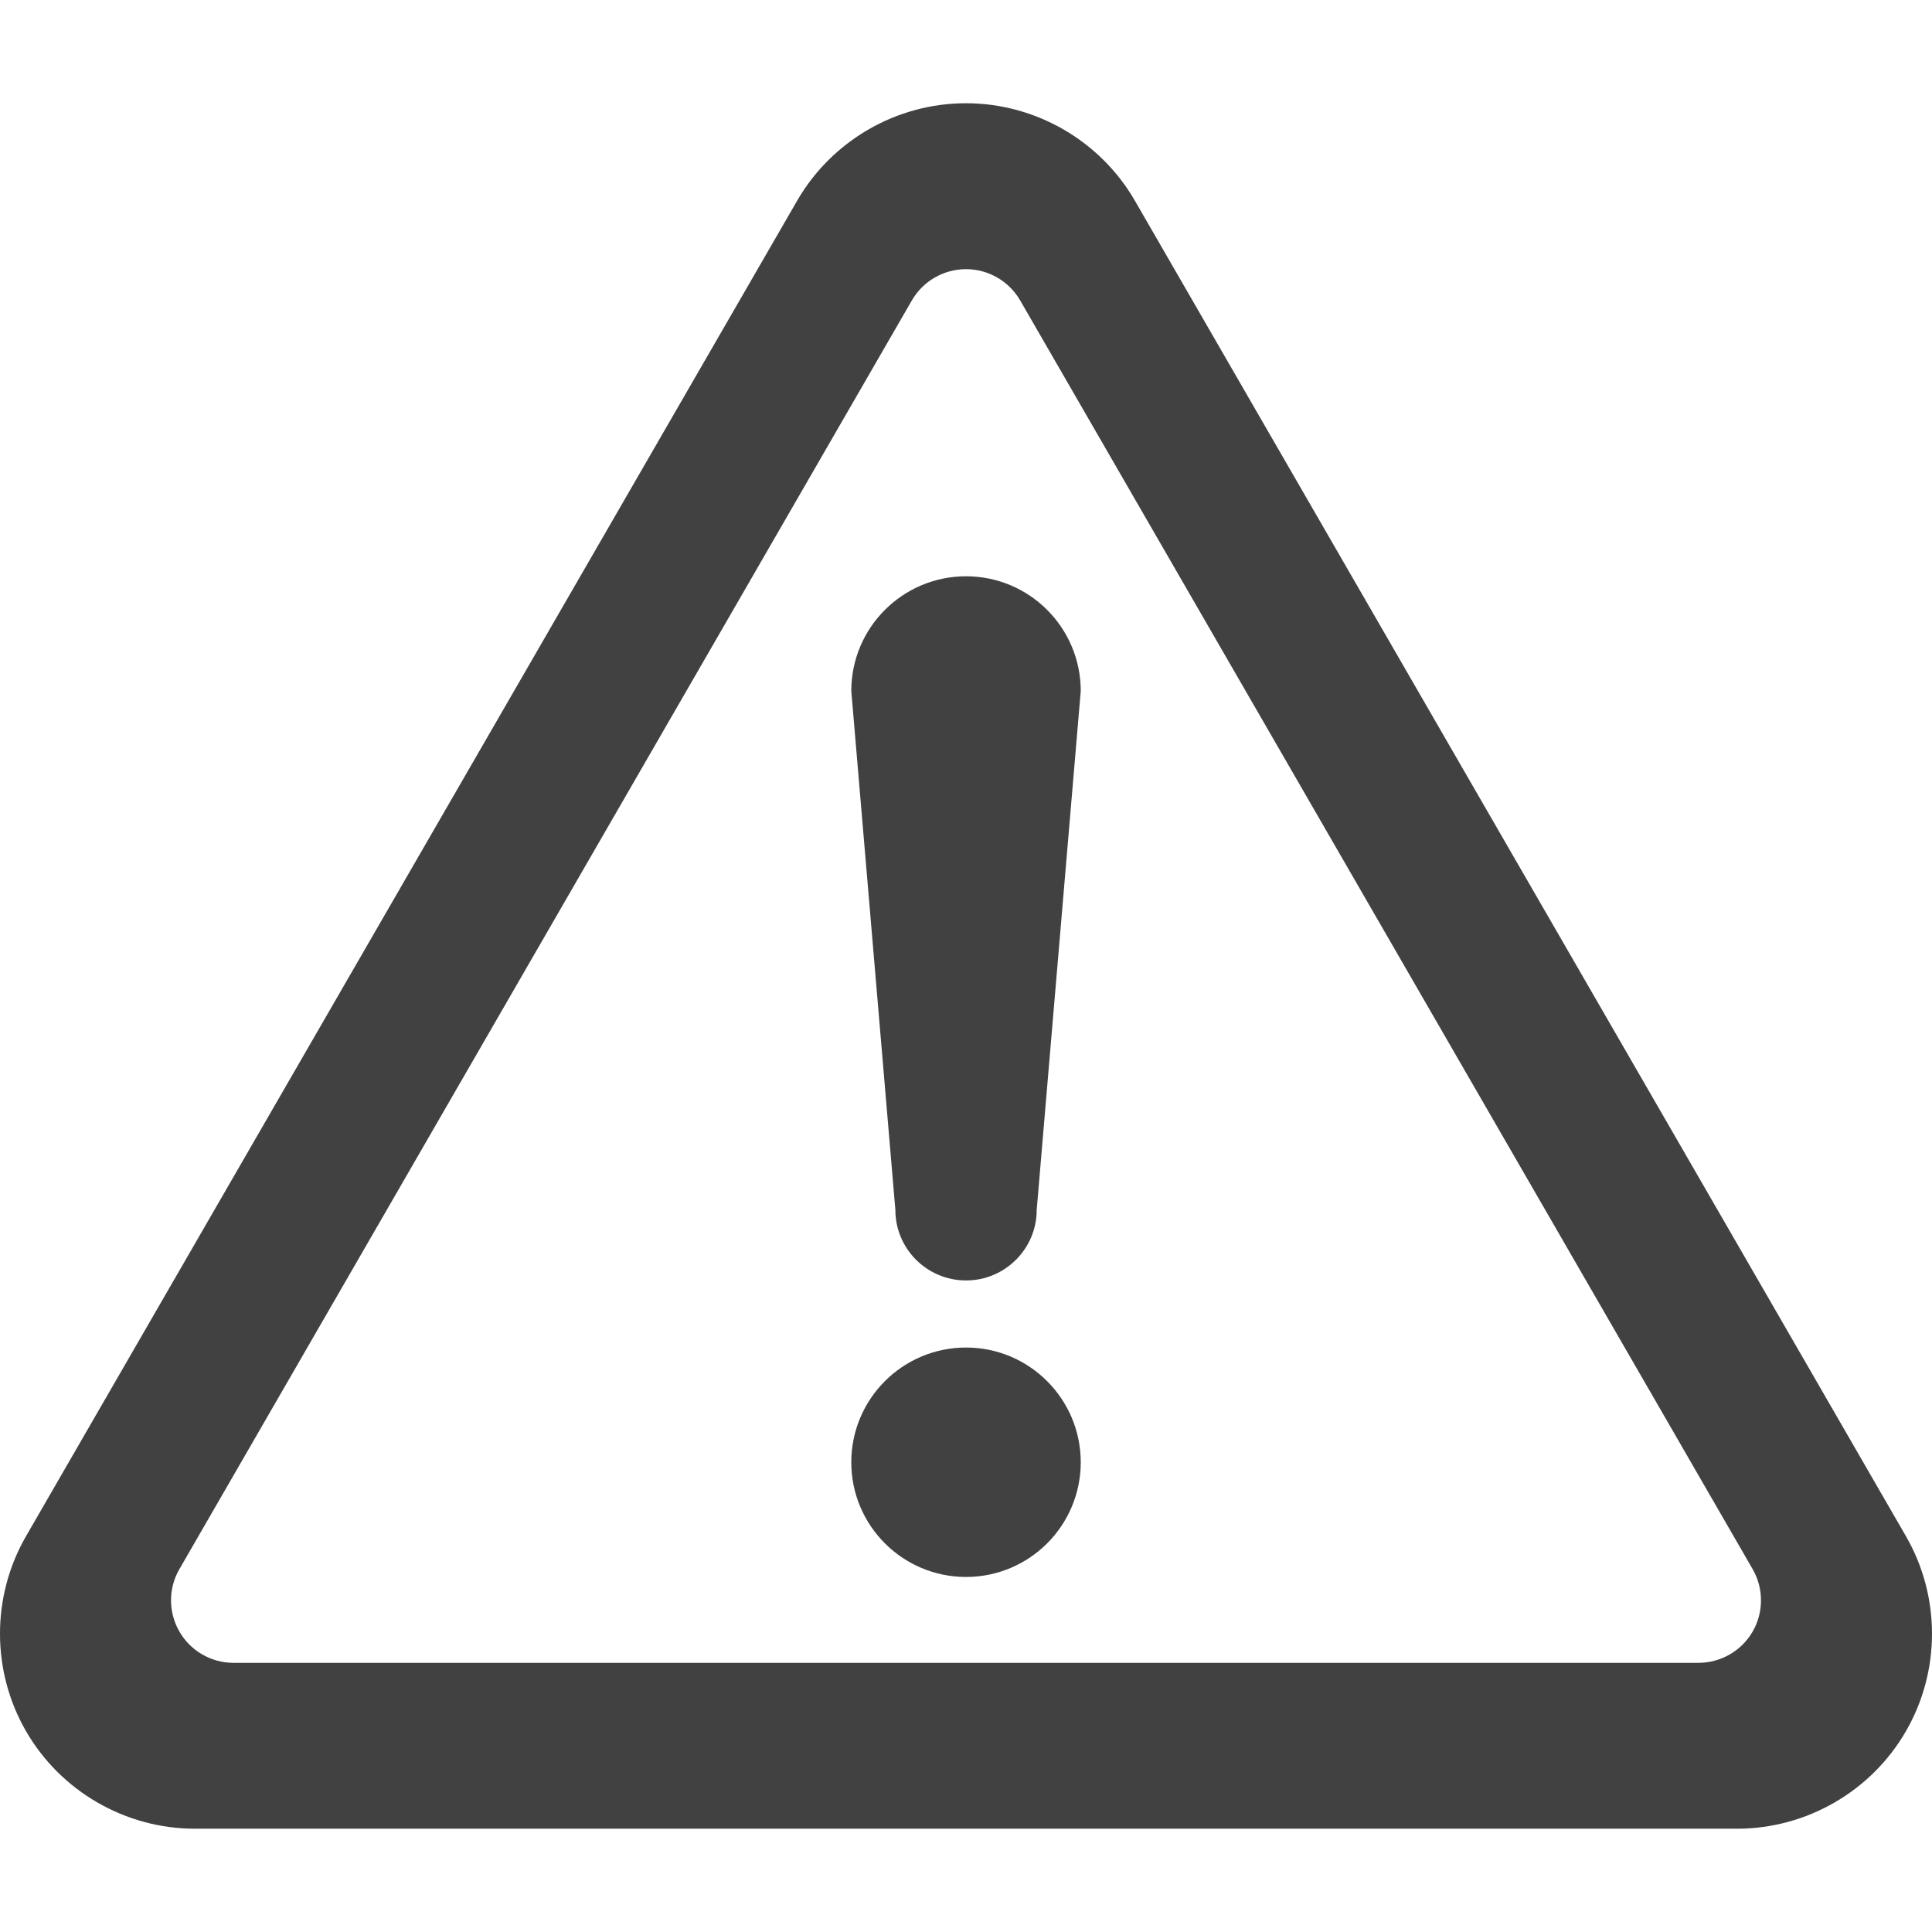 <?xml version="1.0" encoding="utf-8"?>
<!-- Generator: Adobe Illustrator 23.0.3, SVG Export Plug-In . SVG Version: 6.00 Build 0)  -->
<svg version="1.1" id="_x32_" xmlns="http://www.w3.org/2000/svg" xmlns:xlink="http://www.w3.org/1999/xlink" x="0px" y="0px"
	 viewBox="0 0 512 512" style="enable-background:new 0 0 512 512;" xml:space="preserve">
<style type="text/css">
	.st0{fill:#414141;}
</style>
<g>
	<path class="st0" d="M256.01,357.11c-16.78,0-30.41,13.61-30.41,30.4c0,16.79,13.63,30.4,30.41,30.4s30.4-13.61,30.4-30.4
		C286.4,370.73,272.79,357.11,256.01,357.11z"/>
	<path class="st0" d="M505.1,407.12L300.77,53.21c-9.2-15.94-26.36-25.85-44.78-25.85c-18.41,0-35.54,9.9-44.75,25.85L6.9,407.1
		c-9.2,15.94-9.2,35.75,0,51.69c9.2,15.94,26.36,25.84,44.76,25.84h408.67c18.41,0,35.56-9.9,44.76-25.84
		C514.3,442.86,514.3,423.05,505.1,407.12z M464.46,432.4c-2.95,5.1-8.44,8.27-14.35,8.27H61.88c-5.89,0-11.39-3.16-14.33-8.28
		c-2.96-5.11-2.98-11.45-0.01-16.55L241.66,79.6c2.94-5.1,8.44-8.27,14.35-8.27c5.9,0,11.39,3.17,14.34,8.28l194.12,336.23
		C467.42,420.95,467.42,427.3,464.46,432.4z"/>
	<path class="st0" d="M256.01,152.72c-16.78,0-30.41,13.61-30.41,30.4l11.68,137.49c0,10.35,8.38,18.72,18.73,18.72
		c10.34,0,18.73-8.38,18.73-18.72l11.67-137.49C286.4,166.33,272.79,152.72,256.01,152.72z"/>
</g>
</svg>
